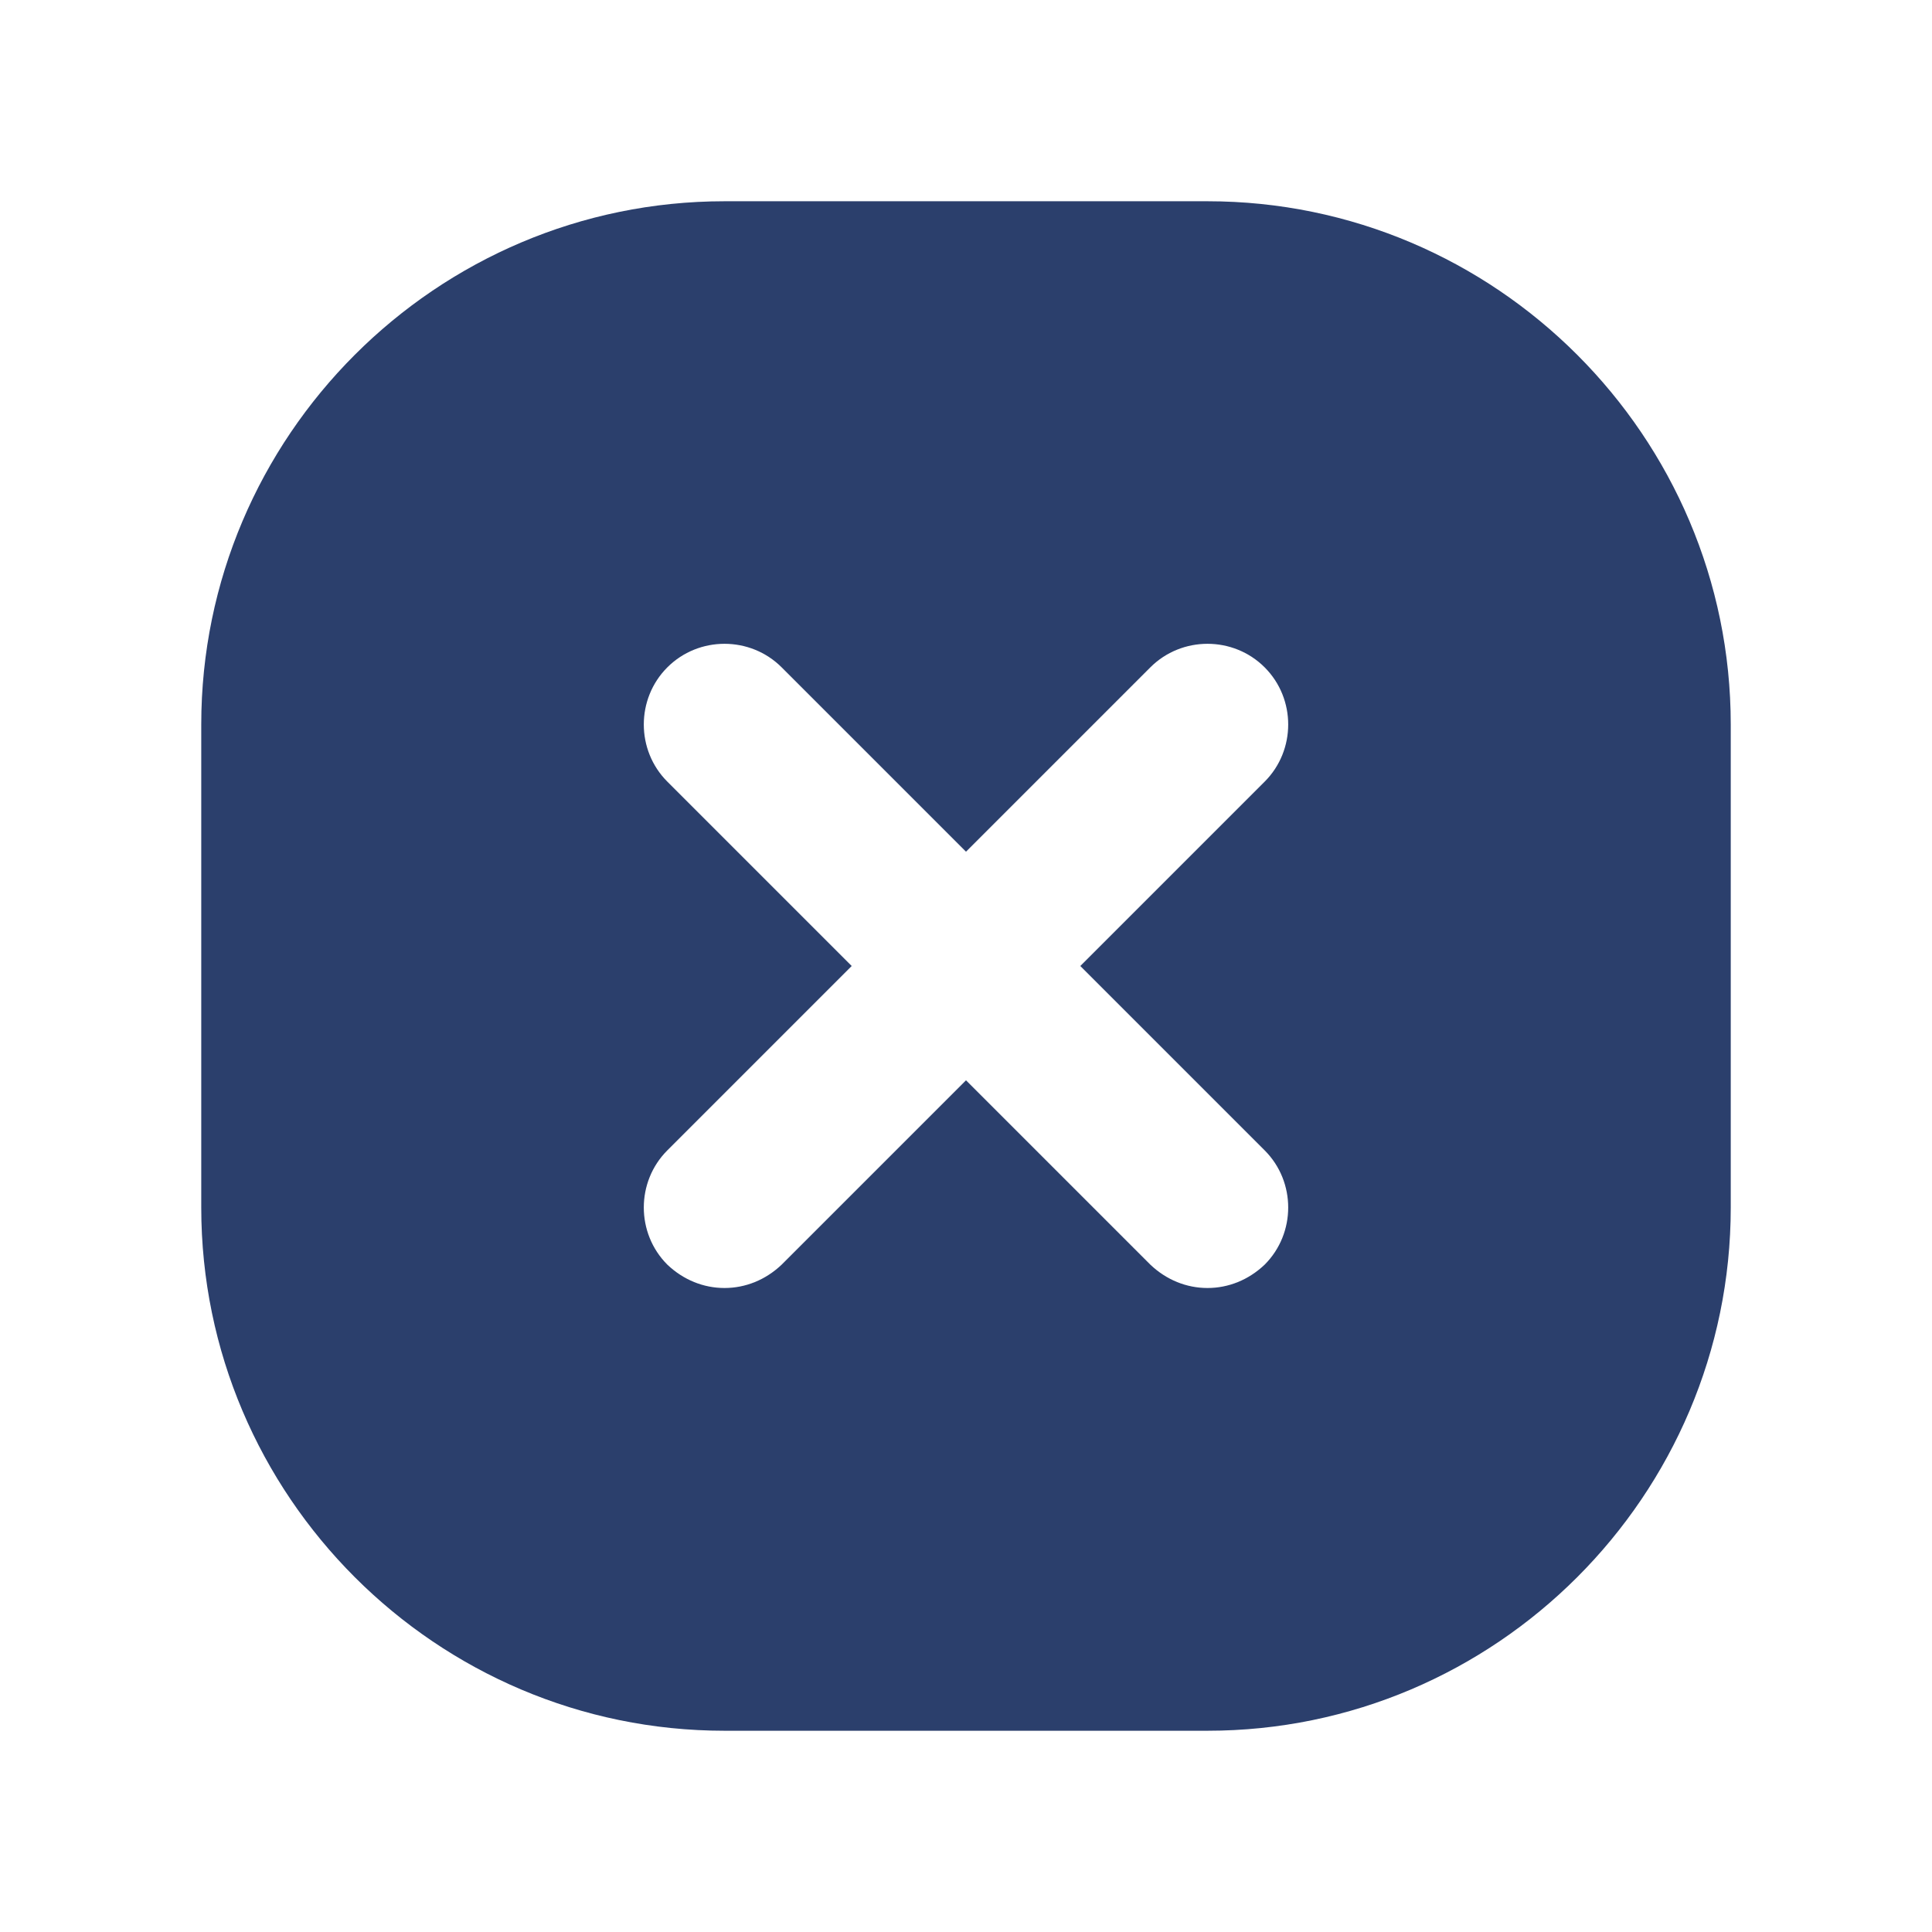 <svg width="24" height="24" viewBox="0 0 24 24" fill="none" xmlns="http://www.w3.org/2000/svg">
<g id="4 - Filled / times-square">
<path id="times-square-Filled" d="M15 2.5H9C5.42 2.5 2.5 5.42 2.5 9V15C2.5 18.58 5.42 21.5 9 21.5H15C18.58 21.5 21.5 18.58 21.5 15V9C21.5 5.42 18.58 2.5 15 2.5ZM15.71 14.29C16.1 14.68 16.1 15.32 15.71 15.71C15.51 15.9 15.26 16 15 16C14.74 16 14.49 15.9 14.29 15.71L12 13.42L9.71 15.71C9.51 15.9 9.26 16 9 16C8.74 16 8.49 15.9 8.29 15.71C7.9 15.32 7.9 14.68 8.29 14.29L10.58 12L8.29 9.71C7.9 9.32 7.9 8.68 8.29 8.29C8.68 7.9 9.32 7.9 9.71 8.29L12 10.58L14.29 8.29C14.68 7.9 15.32 7.9 15.71 8.29C16.1 8.68 16.1 9.32 15.71 9.71L13.42 12L15.71 14.29Z" fill="#2B3F6C"/>
</g>
</svg>
